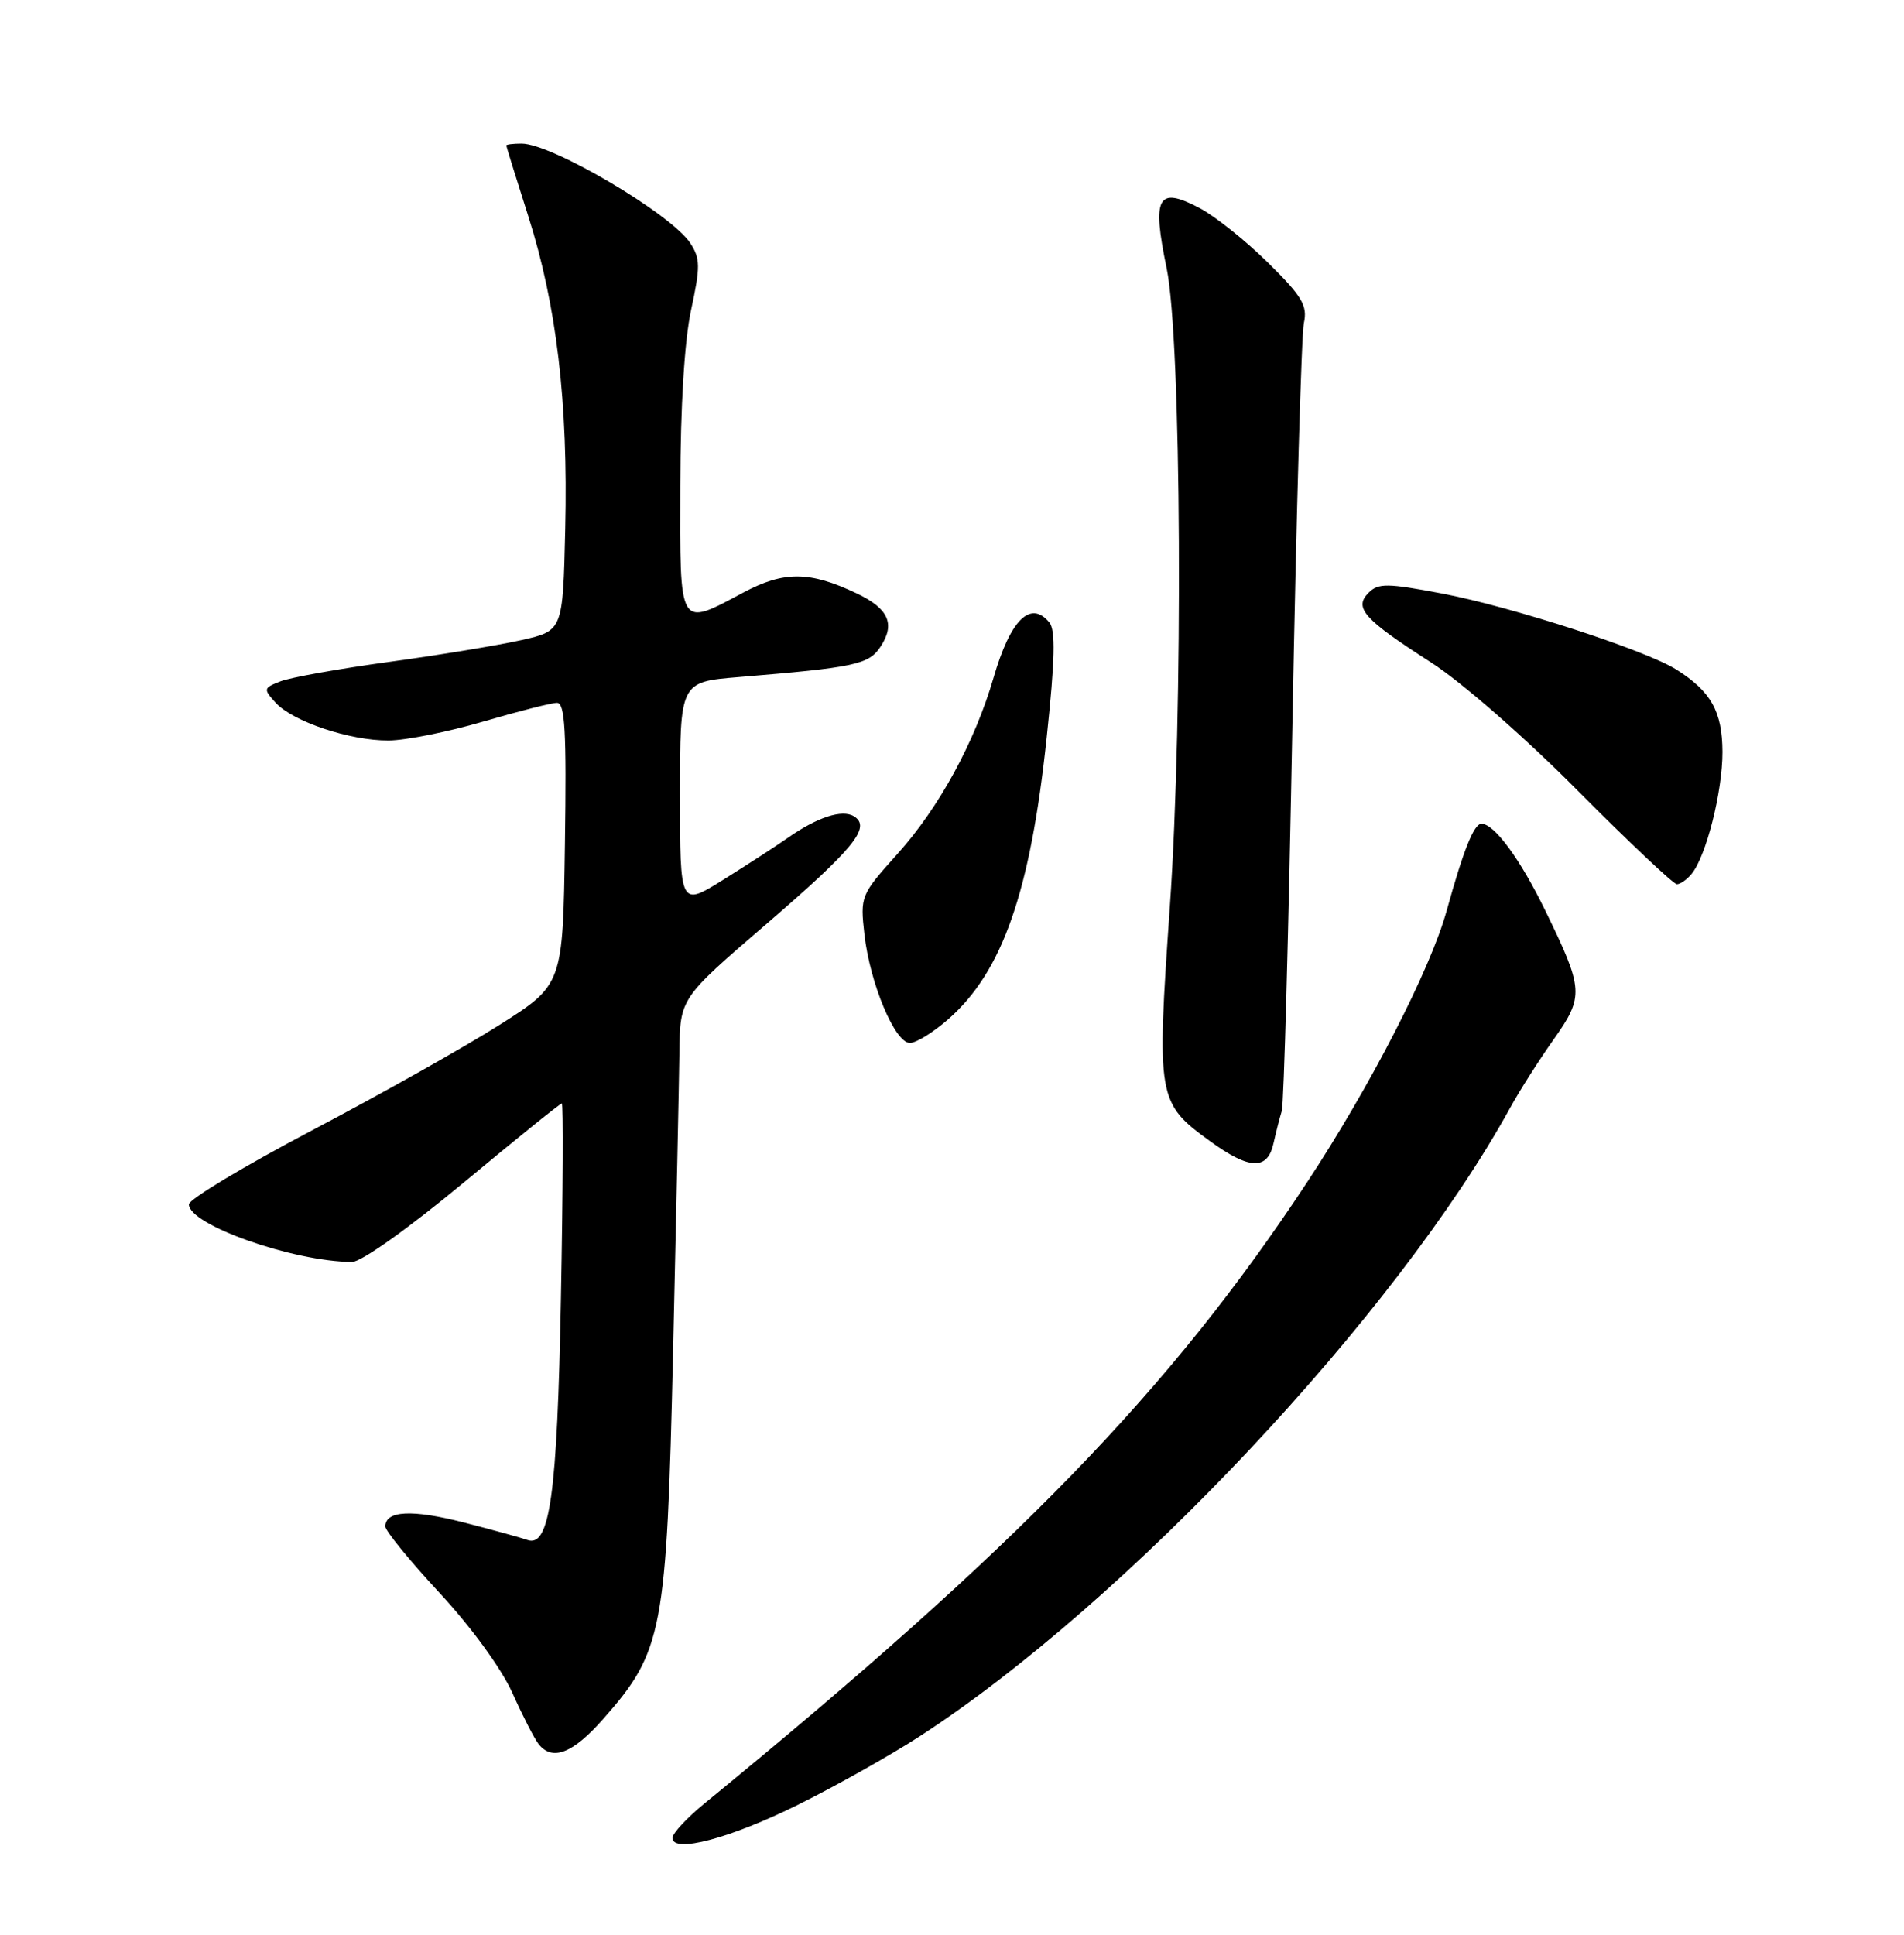 <?xml version="1.0" encoding="UTF-8" standalone="no"?>
<!DOCTYPE svg PUBLIC "-//W3C//DTD SVG 1.1//EN" "http://www.w3.org/Graphics/SVG/1.1/DTD/svg11.dtd" >
<svg xmlns="http://www.w3.org/2000/svg" xmlns:xlink="http://www.w3.org/1999/xlink" version="1.1" viewBox="0 0 252 256">
 <g >
 <path fill="currentColor"
d=" M 105.72 238.75 C 110.68 236.28 117.84 232.26 121.62 229.81 C 149.00 212.09 184.80 174.00 199.92 146.50 C 201.13 144.30 203.69 140.27 205.62 137.55 C 209.67 131.81 209.62 130.95 204.53 120.50 C 201.21 113.68 197.78 109.00 196.08 109.00 C 195.08 109.00 193.71 112.41 191.47 120.50 C 189.33 128.25 181.36 143.75 172.98 156.46 C 154.81 184.00 134.80 204.63 93.25 238.62 C 90.91 240.53 89.00 242.59 89.00 243.18 C 89.00 245.28 96.68 243.24 105.72 238.75 Z  M 79.88 227.40 C 87.73 218.49 88.23 215.84 89.08 179.00 C 89.49 161.12 89.87 143.26 89.92 139.30 C 90.00 132.10 90.00 132.10 101.25 122.42 C 113.06 112.26 115.35 109.45 113.02 108.01 C 111.46 107.05 108.16 108.13 104.24 110.88 C 102.73 111.94 98.91 114.42 95.75 116.39 C 90.00 119.98 90.00 119.98 90.00 105.11 C 90.00 90.23 90.00 90.23 97.75 89.59 C 113.23 88.31 115.00 87.93 116.56 85.54 C 118.52 82.55 117.60 80.51 113.37 78.51 C 107.18 75.57 103.77 75.54 98.41 78.39 C 89.76 83.00 89.99 83.39 90.04 64.25 C 90.06 53.76 90.59 45.07 91.47 41.00 C 92.70 35.31 92.69 34.21 91.38 32.20 C 88.88 28.34 73.06 19.00 69.04 19.00 C 67.92 19.00 67.00 19.11 67.01 19.25 C 67.01 19.39 68.32 23.59 69.91 28.58 C 73.67 40.35 75.20 53.24 74.81 69.98 C 74.50 83.46 74.50 83.46 69.00 84.70 C 65.97 85.38 58.10 86.68 51.50 87.58 C 44.90 88.48 38.43 89.64 37.13 90.15 C 34.86 91.03 34.83 91.16 36.48 92.98 C 38.74 95.47 46.31 98.01 51.43 97.98 C 53.67 97.97 59.30 96.84 63.95 95.48 C 68.60 94.12 72.99 93.00 73.72 93.00 C 74.78 93.00 74.99 96.71 74.77 111.66 C 74.50 130.31 74.50 130.31 66.00 135.68 C 61.33 138.63 50.19 144.89 41.25 149.59 C 32.31 154.30 25.00 158.69 25.00 159.36 C 25.00 162.06 38.75 166.92 46.59 166.98 C 47.80 166.99 54.06 162.54 61.34 156.50 C 68.29 150.72 74.15 146.00 74.36 146.00 C 74.56 146.00 74.51 157.59 74.24 171.75 C 73.75 197.87 72.77 204.88 69.76 203.75 C 69.06 203.49 65.32 202.46 61.43 201.46 C 54.53 199.69 51.00 199.87 51.00 201.98 C 51.00 202.55 54.22 206.50 58.16 210.75 C 62.34 215.25 66.36 220.77 67.81 223.99 C 69.17 227.02 70.73 230.06 71.27 230.75 C 73.09 233.08 75.82 232.02 79.88 227.40 Z  M 168.56 151.25 C 168.90 149.74 169.39 147.82 169.65 147.00 C 169.92 146.18 170.55 123.00 171.06 95.50 C 171.57 68.00 172.25 44.27 172.57 42.76 C 173.07 40.43 172.37 39.25 167.83 34.76 C 164.90 31.87 160.82 28.61 158.77 27.53 C 153.21 24.60 152.44 26.01 154.41 35.50 C 156.37 44.99 156.62 94.36 154.83 120.00 C 153.07 145.37 153.17 145.94 160.20 151.03 C 165.40 154.80 167.77 154.86 168.56 151.25 Z  M 125.53 134.84 C 132.68 128.56 136.37 117.99 138.53 97.61 C 139.63 87.27 139.72 83.37 138.88 82.36 C 136.39 79.35 133.72 82.00 131.49 89.70 C 129.00 98.23 124.31 106.83 118.78 112.99 C 113.90 118.42 113.84 118.58 114.41 123.66 C 115.15 130.14 118.44 138.00 120.43 138.00 C 121.26 138.00 123.55 136.58 125.53 134.84 Z  M 223.88 115.64 C 225.81 113.32 227.98 104.74 227.97 99.50 C 227.95 94.15 226.47 91.50 221.88 88.60 C 217.84 86.04 200.10 80.29 190.89 78.54 C 183.61 77.16 182.43 77.14 181.14 78.43 C 179.14 80.43 180.50 81.94 189.43 87.67 C 193.47 90.27 201.78 97.53 208.81 104.61 C 215.58 111.42 221.49 117.00 221.94 117.00 C 222.39 117.00 223.26 116.39 223.88 115.64 Z "/>
</g>
</svg>